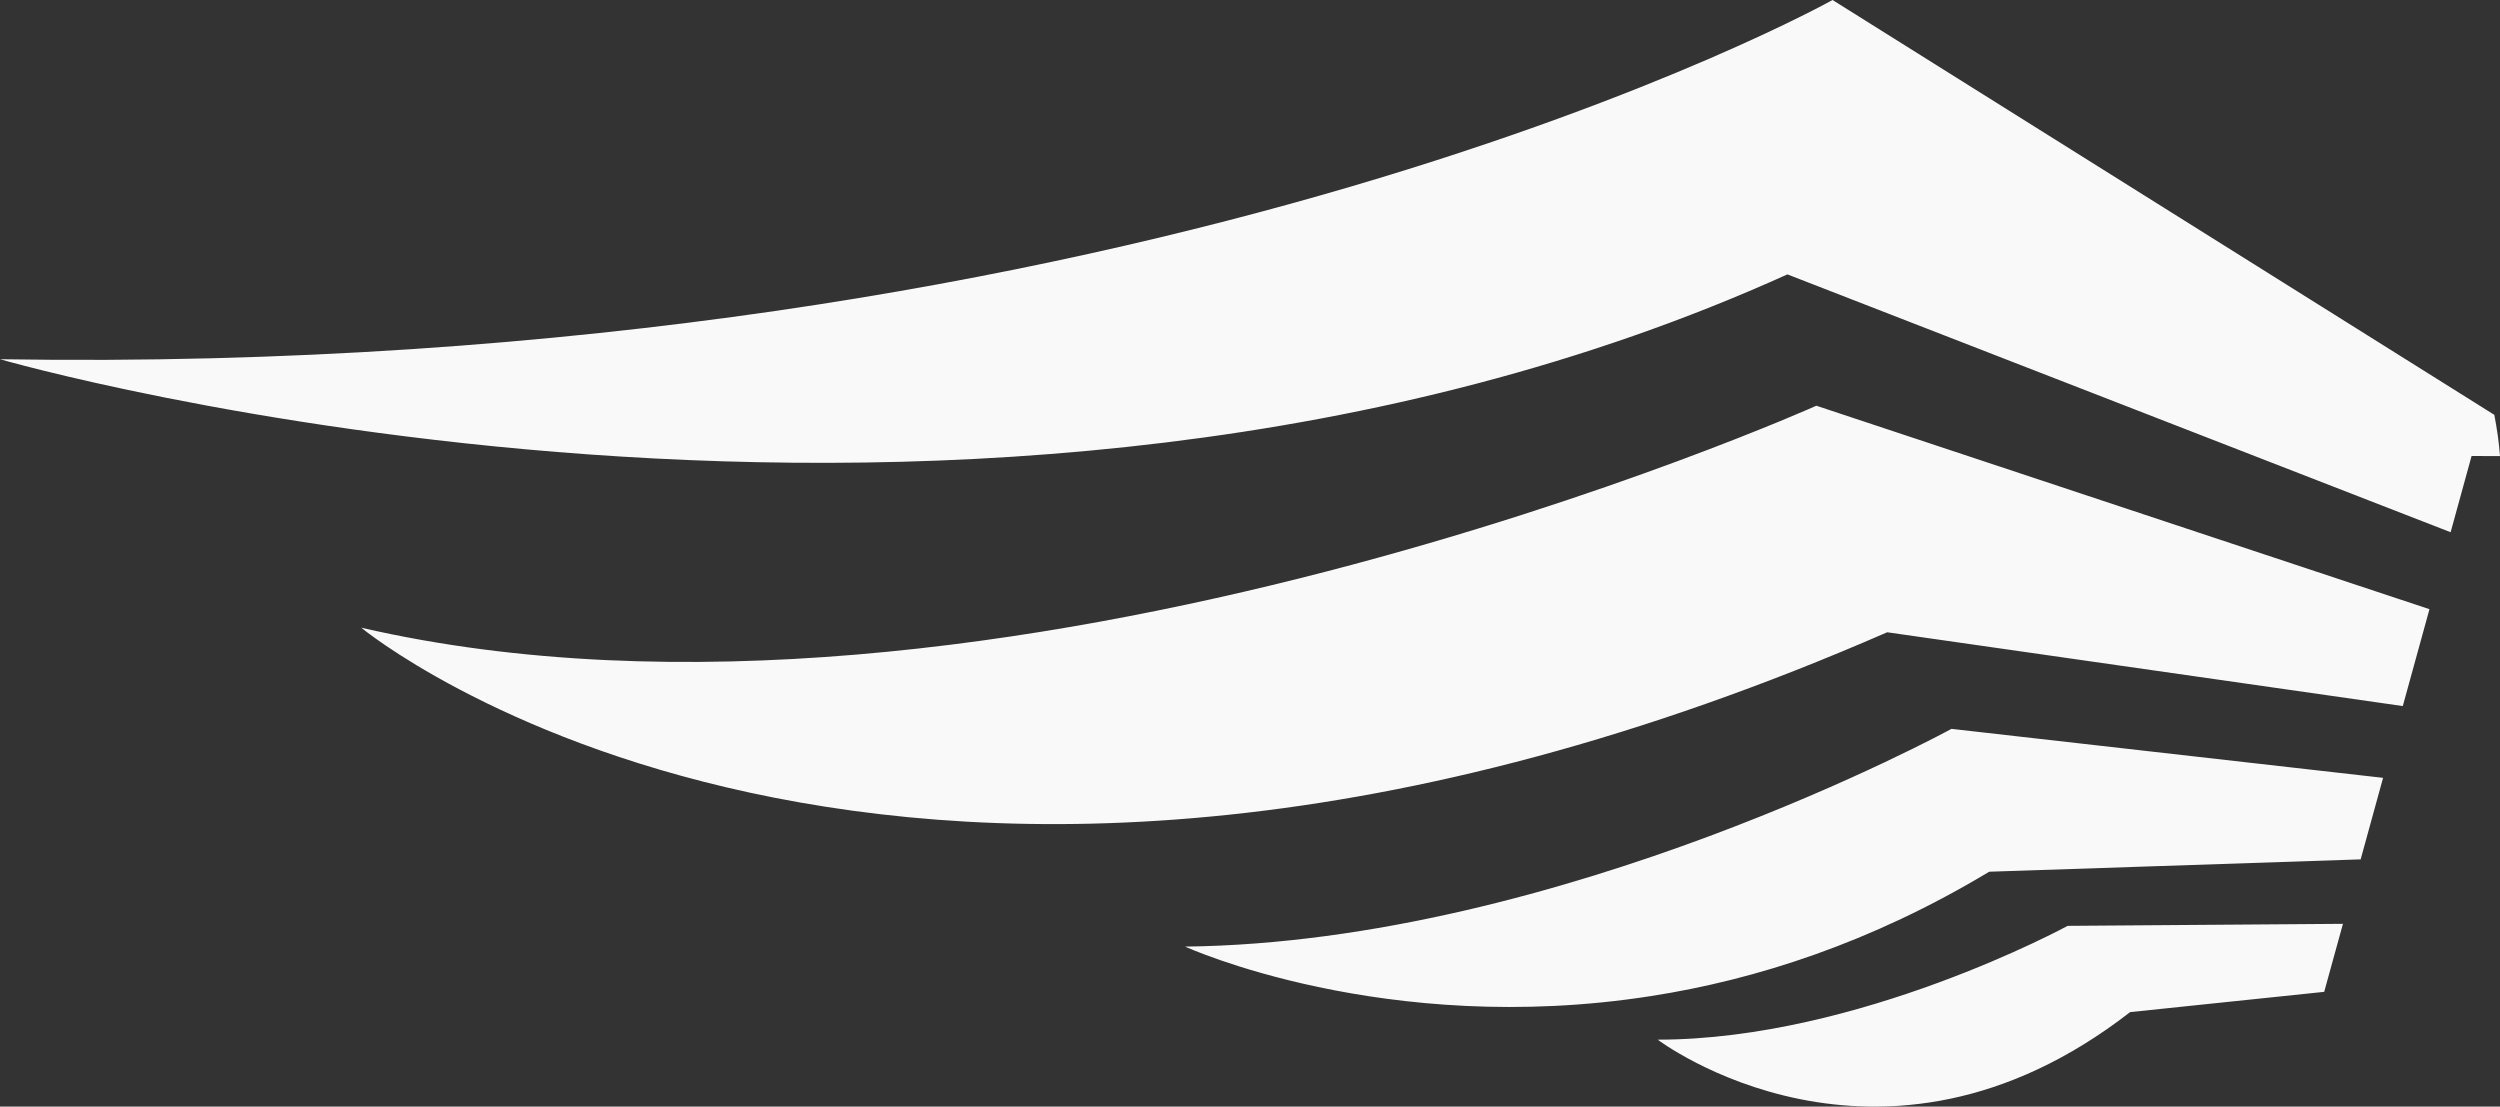 <svg version="1.1" id="图层_1" x="0px" y="0px" width="125.854px" height="55.708px" viewBox="0 0 125.854 55.708" enable-background="new 0 0 125.854 55.708" xml:space="preserve" xmlns="http://www.w3.org/2000/svg" xmlns:xlink="http://www.w3.org/1999/xlink" xmlns:xml="http://www.w3.org/XML/1998/namespace">
  <rect x="0" y="0" width="125.854" height="55.708" fill="#333333" stroke="none"/>
  <path fill="#F9F9F9" d="M125.853,22.958c-0.052-0.715-0.156-1.402-0.285-2.074L92.253,0c0,0-33.938,19.028-92.253,18.084
	c0,0,49.11,14.207,89.981-4.271l33.387,12.98l1.055-3.836L125.853,22.958L125.853,22.958z M91.438,20.425
	c0,0-41.344,18.527-73.253,11.174c0,0,26.676,22.094,76.82,0.23l25.955,3.715l1.343-4.877L91.438,20.425z M117.948,46.507
	l-13.86,0.102c0,0-10.51,5.729-20.637,5.729c0,0,11.132,8.438,23.782-1.387l9.771-1.02l0.154-0.561L117.948,46.507z M98.24,36.692
	c0,0-19.634,10.748-38.581,10.961c0,0,10.026,4.591,23.459,2.49c5.275-0.821,11.082-2.683,17.021-6.259l18.7-0.622l1.129-4.104
	L98.24,36.692z" class="color c1"/>
</svg>